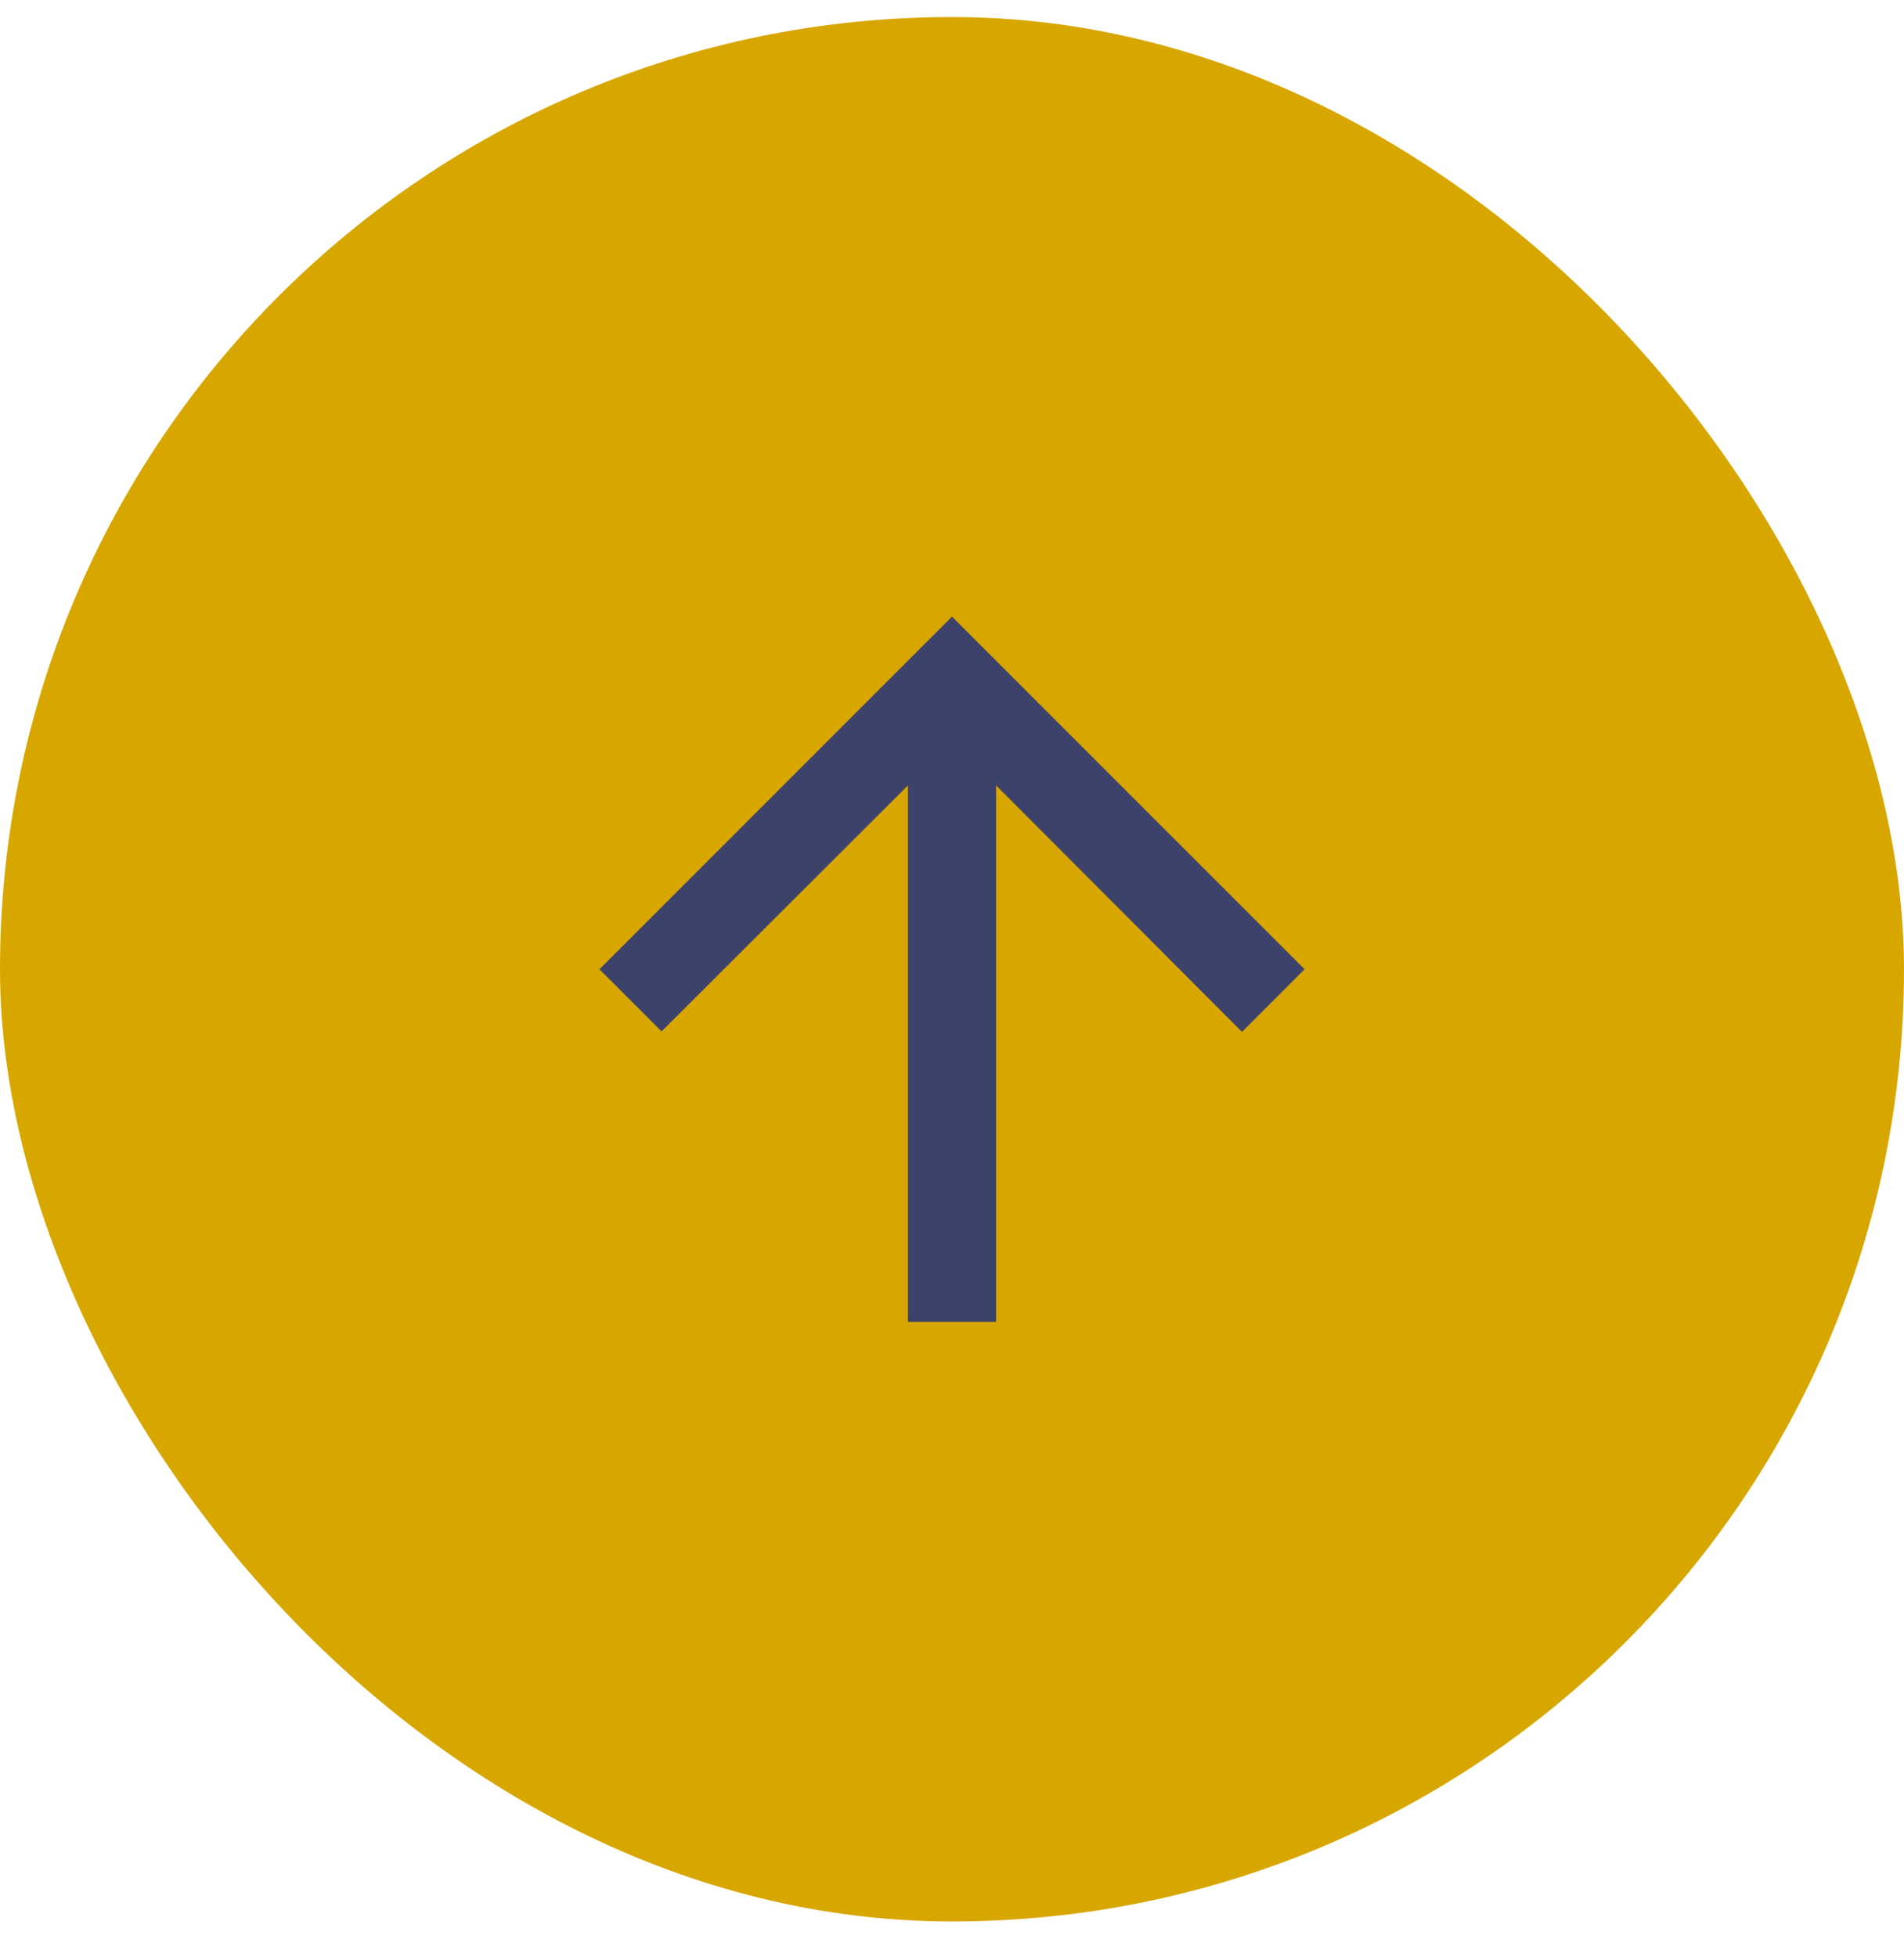 <svg width="36" height="37" viewBox="0 0 36 37" fill="none" xmlns="http://www.w3.org/2000/svg">
<rect y="0.322" width="36" height="36" rx="18" fill="#D7A700"/>
<path d="M11.334 18.322L12.508 19.497L17.167 14.847V24.989H18.834V14.847L23.483 19.506L24.667 18.322L18 11.656L11.334 18.322Z" fill="#3D426A"/>
</svg>
